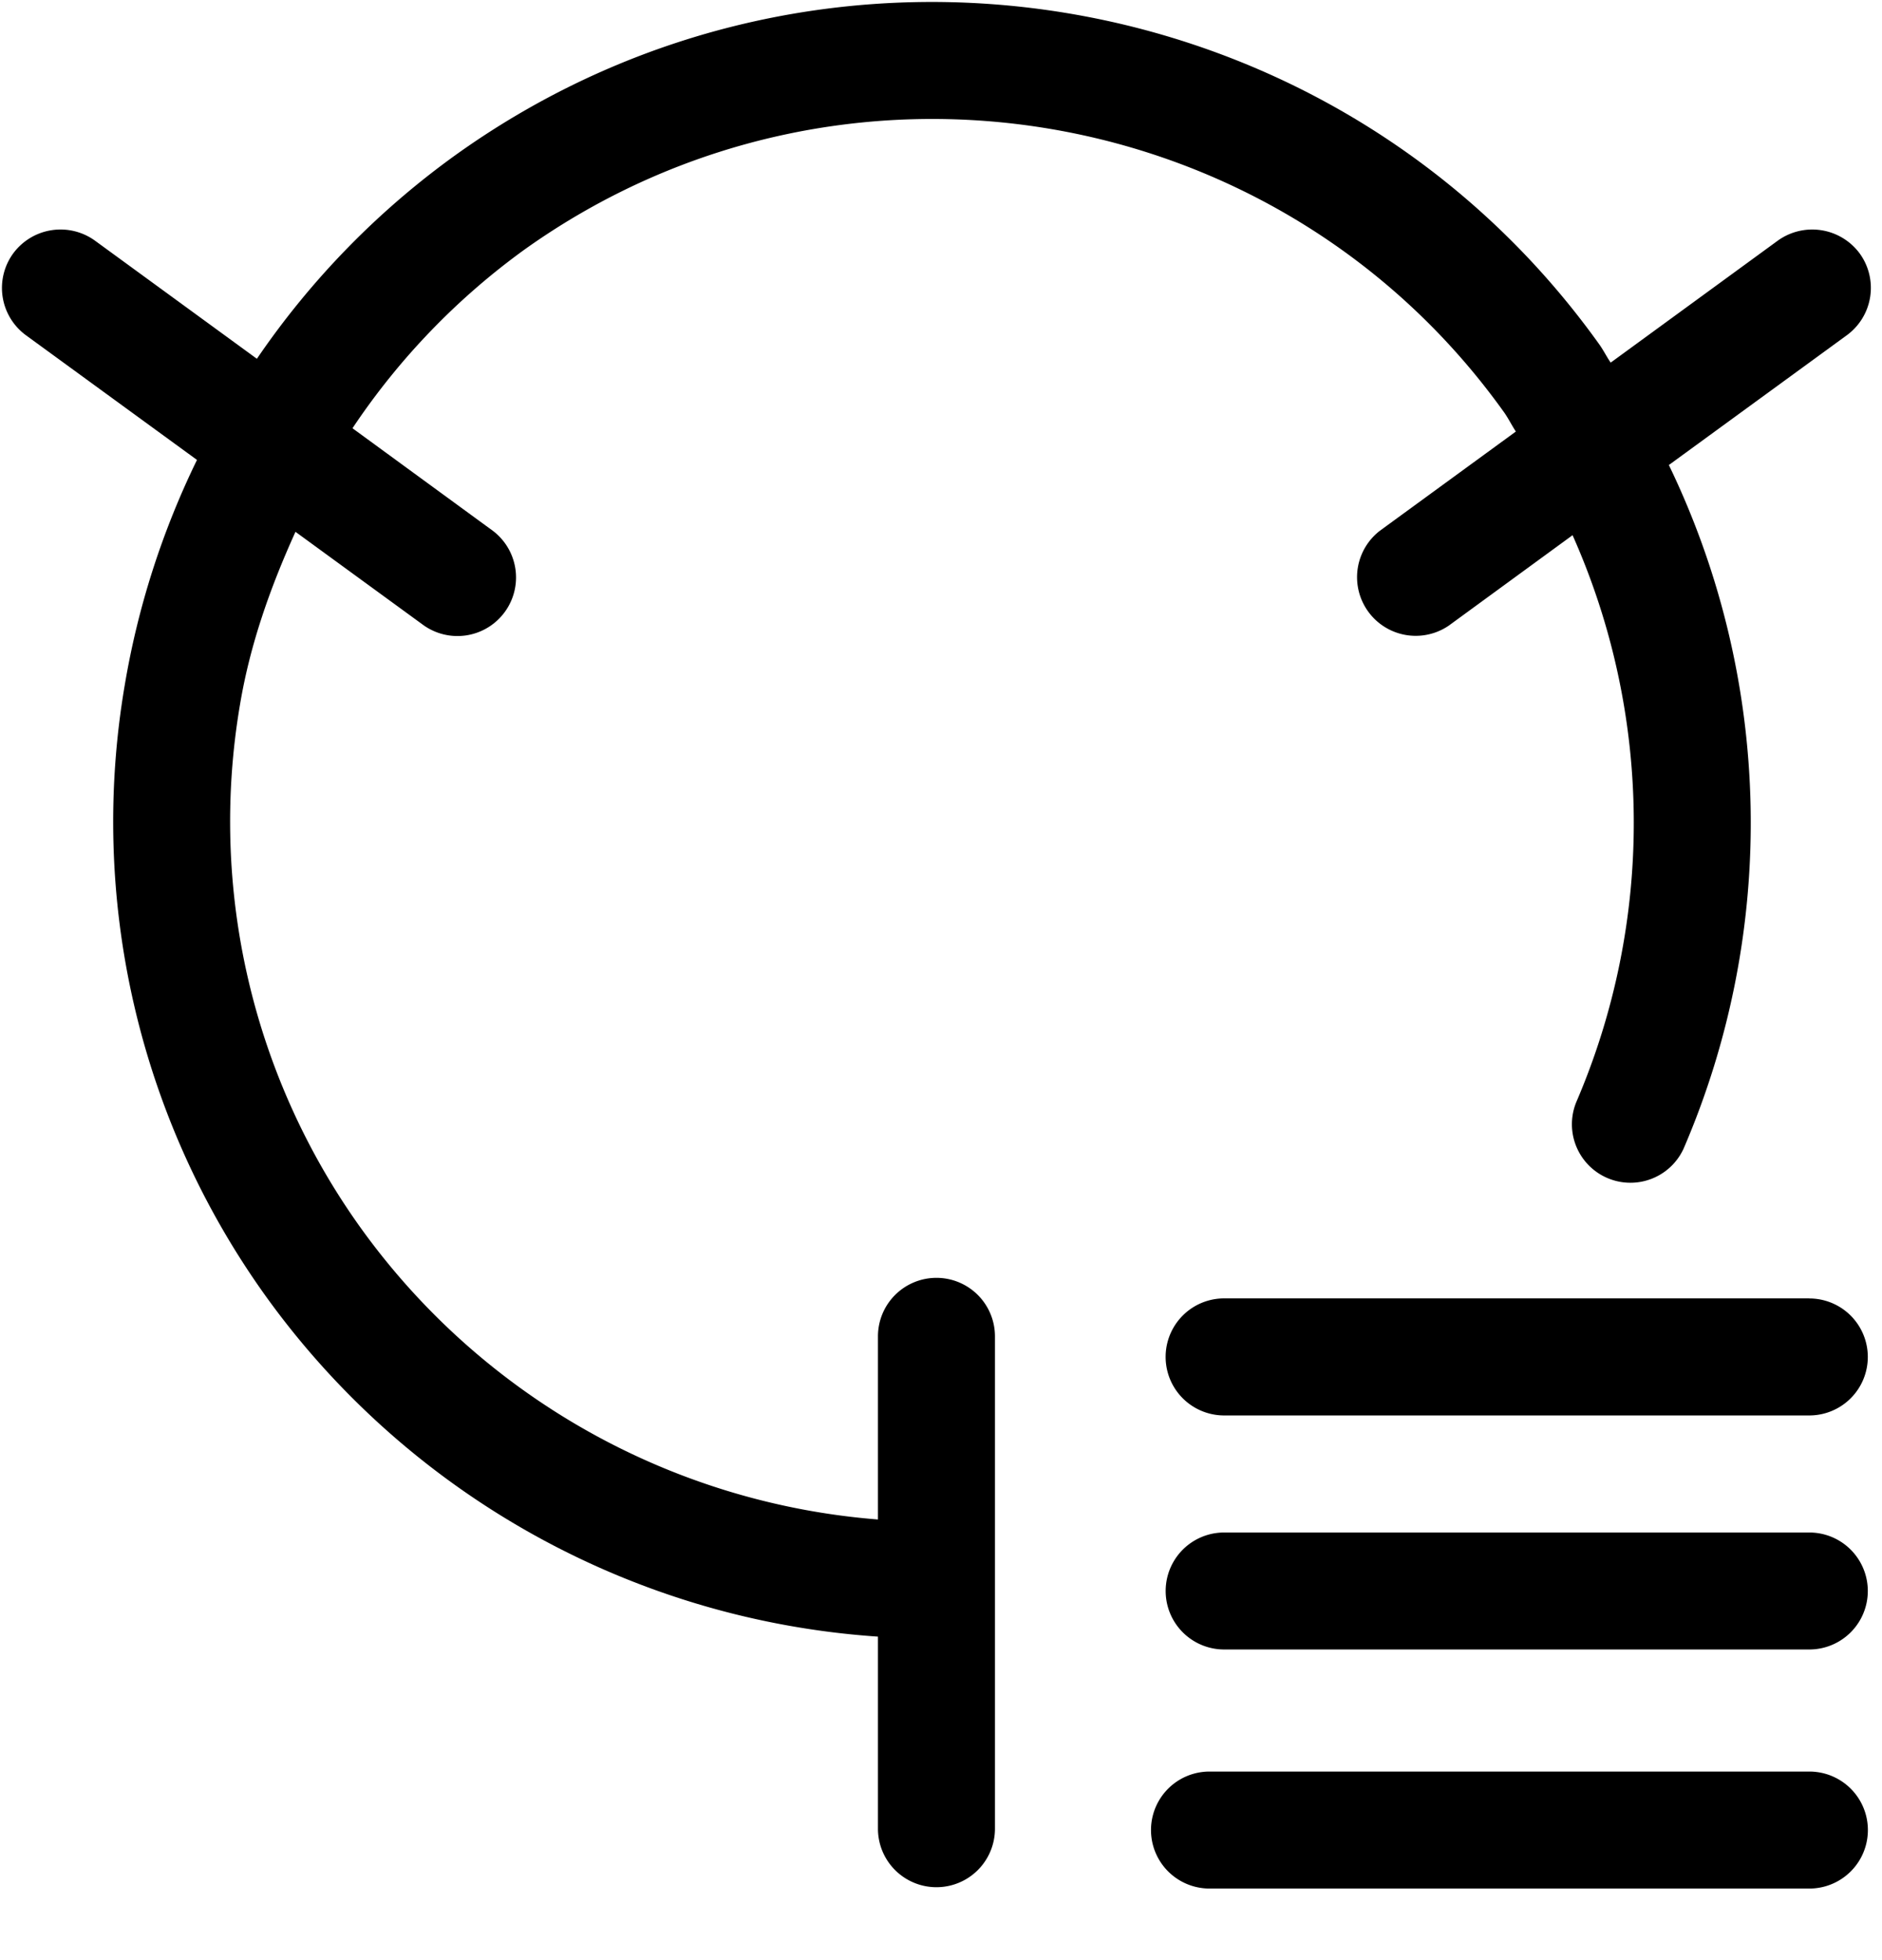 <svg width="24" height="25" viewBox="0 0 24 25"
  xmlns="http://www.w3.org/2000/svg">
  <path d="M11.942 16.298a.746.746 0 00-.746.746v2.336a8.991 8.991 0 01-6.591-3.712A8.896 8.896 0 013.06 8.99c.13-.779.391-1.507.708-2.207l1.637 1.194a.747.747 0 00.88-1.207l-1.79-1.308A8.927 8.927 0 016.693 3.18C10.717.313 16.32 1.247 19.185 5.265c.054.078.094.161.146.239L17.596 6.77a.748.748 0 00.88 1.209l1.578-1.153a9.015 9.015 0 01.048 7.229.746.746 0 001.367.597 10.5 10.5 0 00-.187-8.721l2.269-1.655a.748.748 0 00.164-1.044.752.752 0 00-1.045-.162l-2.13 1.555c-.05-.073-.088-.15-.139-.224-3.343-4.687-9.88-5.784-14.573-2.437a10.445 10.445 0 00-2.552 2.612L1.212 3.07a.75.75 0 00-1.045.164.748.748 0 00.164 1.042l2.181 1.59c-.444.91-.755 1.879-.922 2.877a10.38 10.38 0 001.8 7.79 10.485 10.485 0 007.806 4.341v2.45a.746.746 0 101.492 0v-6.28a.746.746 0 00-.746-.746"/>
  <path d="M23.073 16.56h-7.462a.746.746 0 000 1.493h7.462a.746.746 0 100-1.492m0 2.985h-7.462a.746.746 0 100 1.492h7.462a.746.746 0 000-1.492m0 3.049h-7.649a.746.746 0 000 1.492h7.65a.746.746 0 000-1.492"/>
</svg>
